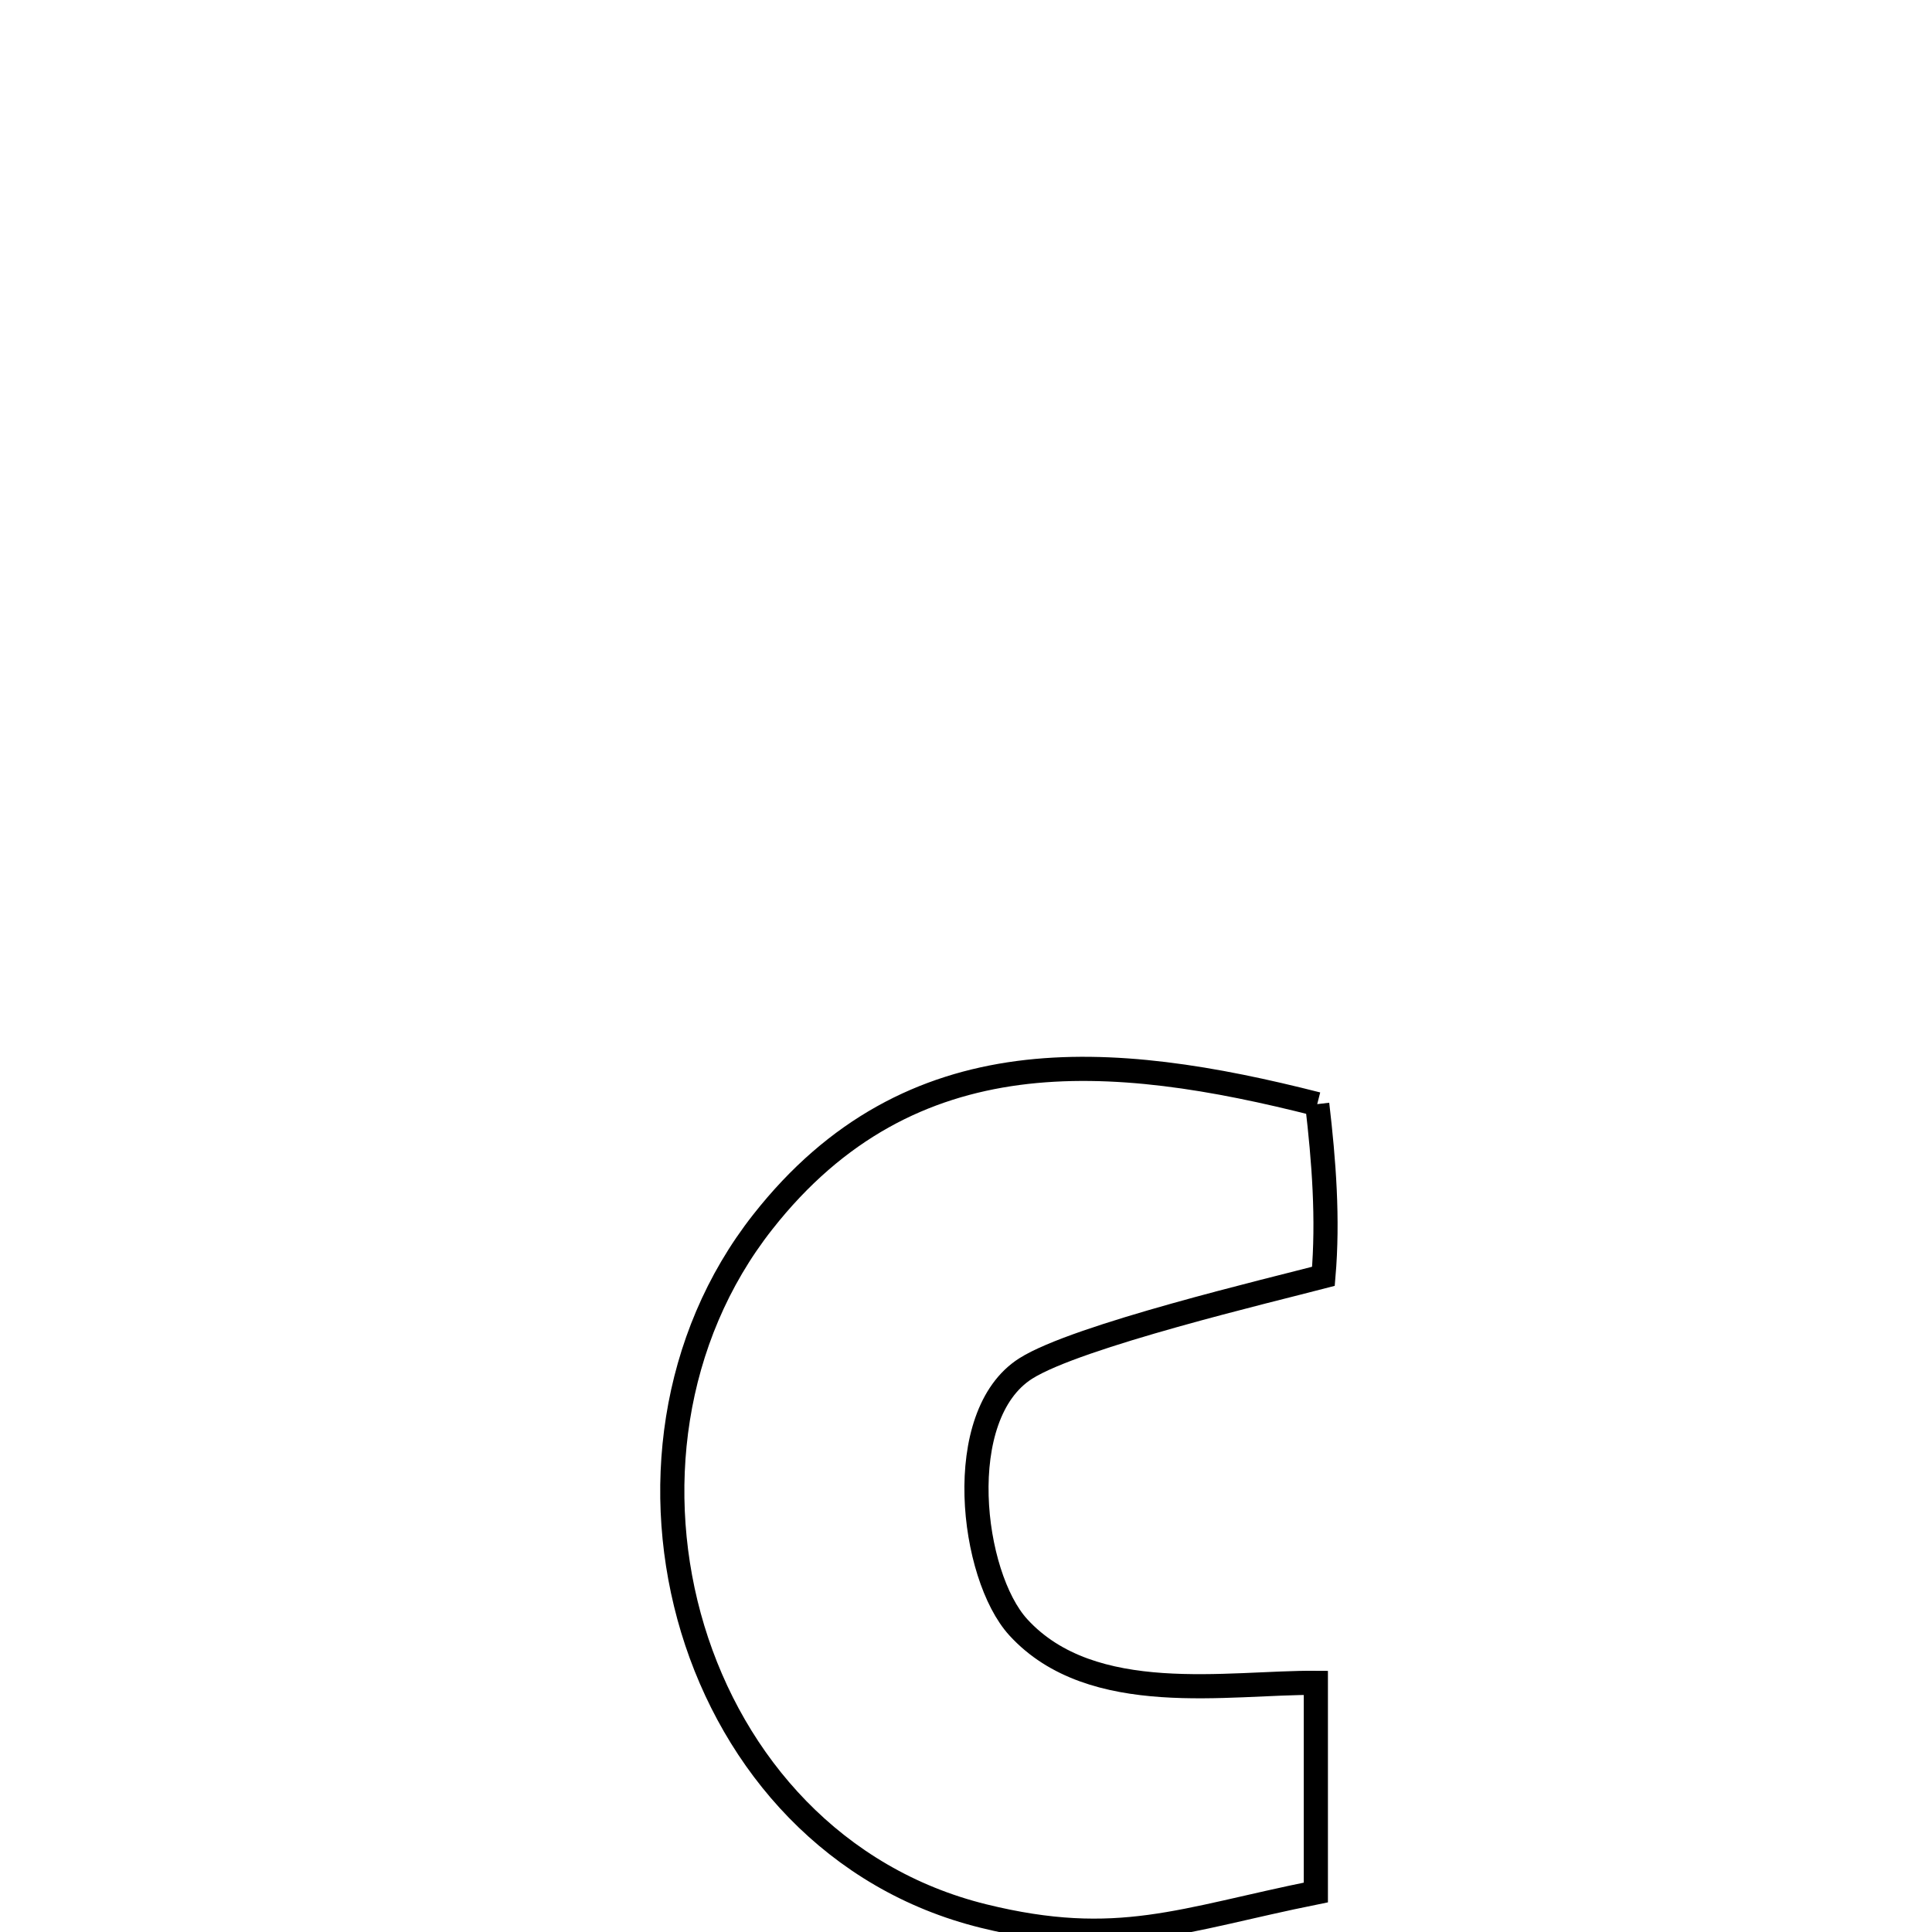 <svg xmlns="http://www.w3.org/2000/svg" viewBox="0.0 0.0 24.0 24.0" height="200px" width="200px"><path fill="none" stroke="black" stroke-width=".3" stroke-opacity="1.0"  filling="0" d="M16.363 13.716 L16.363 13.716 C16.446 14.424 16.501 15.144 16.44 15.855 L16.44 15.855 C15.791 16.025 13.377 16.597 12.742 17 C11.825 17.582 12.061 19.571 12.65 20.215 C13.567 21.217 15.264 20.896 16.346 20.905 L16.346 20.905 C16.346 21.773 16.346 22.641 16.346 23.509 L16.346 23.509 C14.678 23.845 13.888 24.213 12.218 23.802 C10.369 23.346 9.114 21.915 8.605 20.236 C8.097 18.557 8.335 16.629 9.475 15.18 C10.391 14.014 11.474 13.485 12.648 13.329 C13.822 13.174 15.086 13.391 16.363 13.716 L16.363 13.716"></path></svg>
